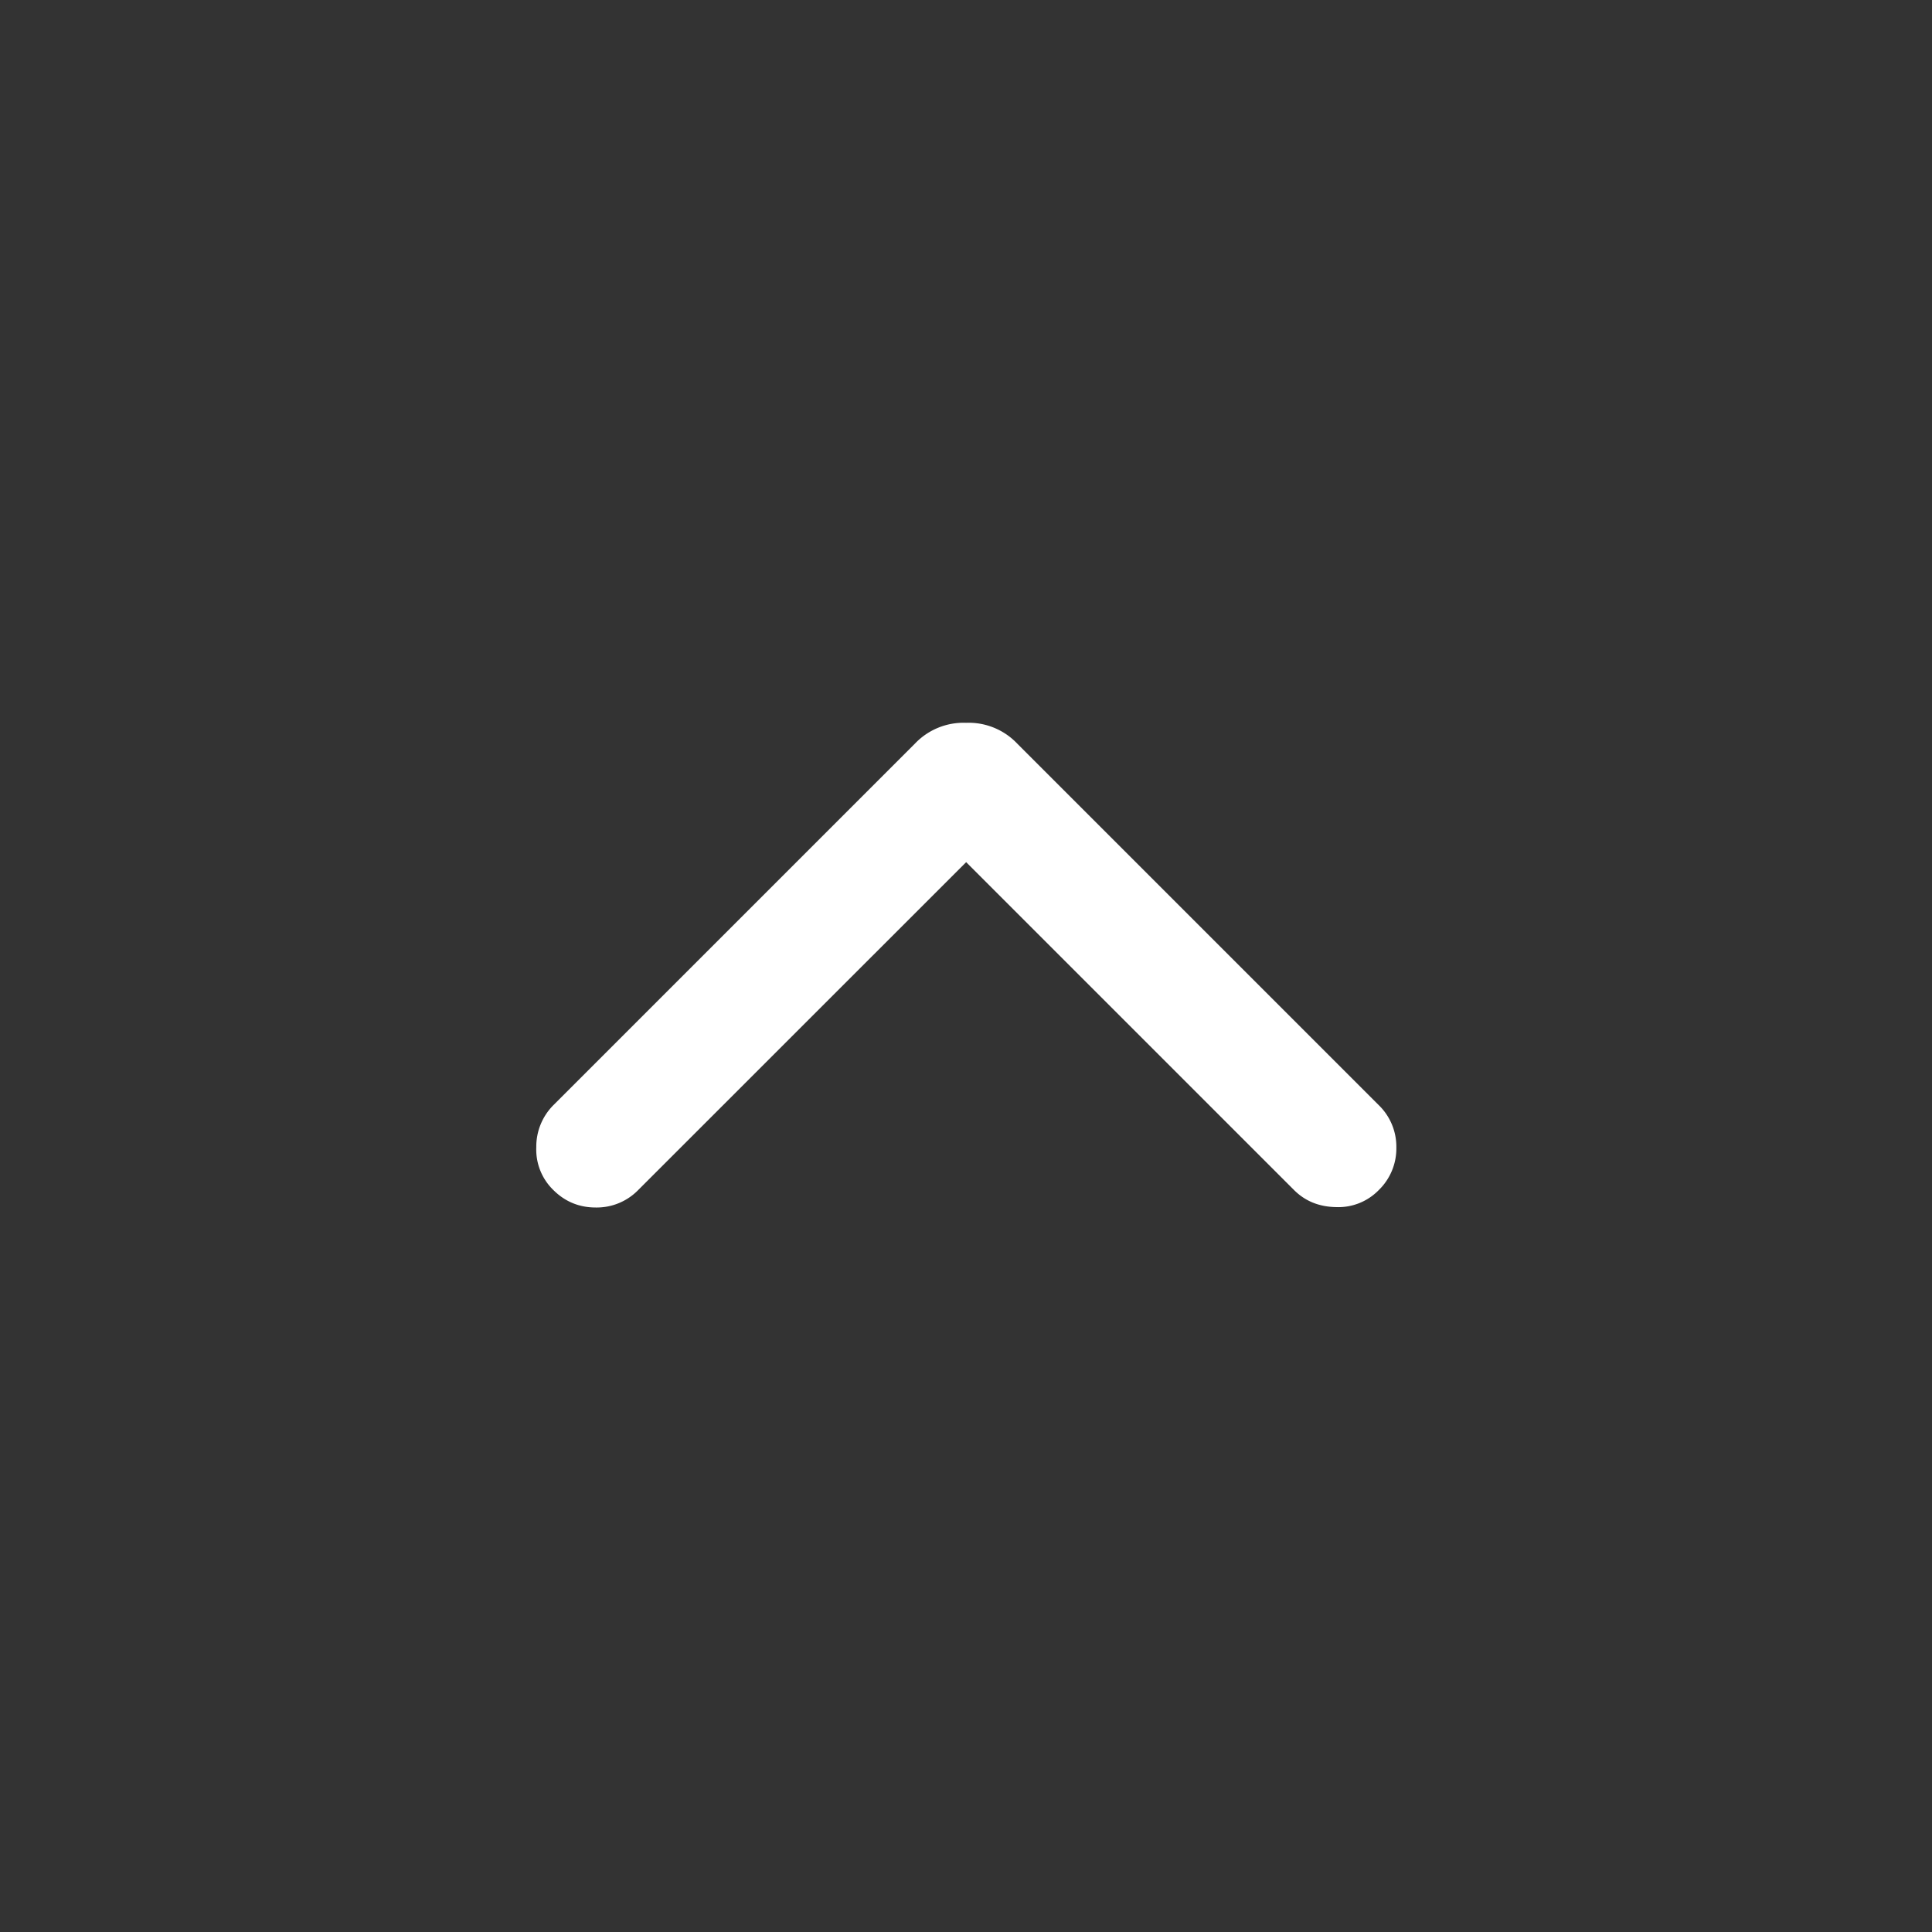 <svg xmlns="http://www.w3.org/2000/svg" width="24" height="24"  fill="none"><rect width="100%" height="100%" fill="#333333" stroke="none"/><g clip-path="url(#a)"><path fill="#fff" d="m12.002 10.71 4.073 4.073q.207.207.522.212a.7.7 0 0 0 .531-.212.72.72 0 0 0 .218-.527.72.72 0 0 0-.218-.527l-4.494-4.494a.83.83 0 0 0-.633-.256.832.832 0 0 0-.633.256l-4.494 4.494a.73.73 0 0 0-.212.522.7.7 0 0 0 .212.532q.218.217.527.217a.72.72 0 0 0 .527-.217z"/></g><defs><clipPath id="a"><path fill="#fff" d="M0 0h24v24H0z"/></clipPath></defs></svg>